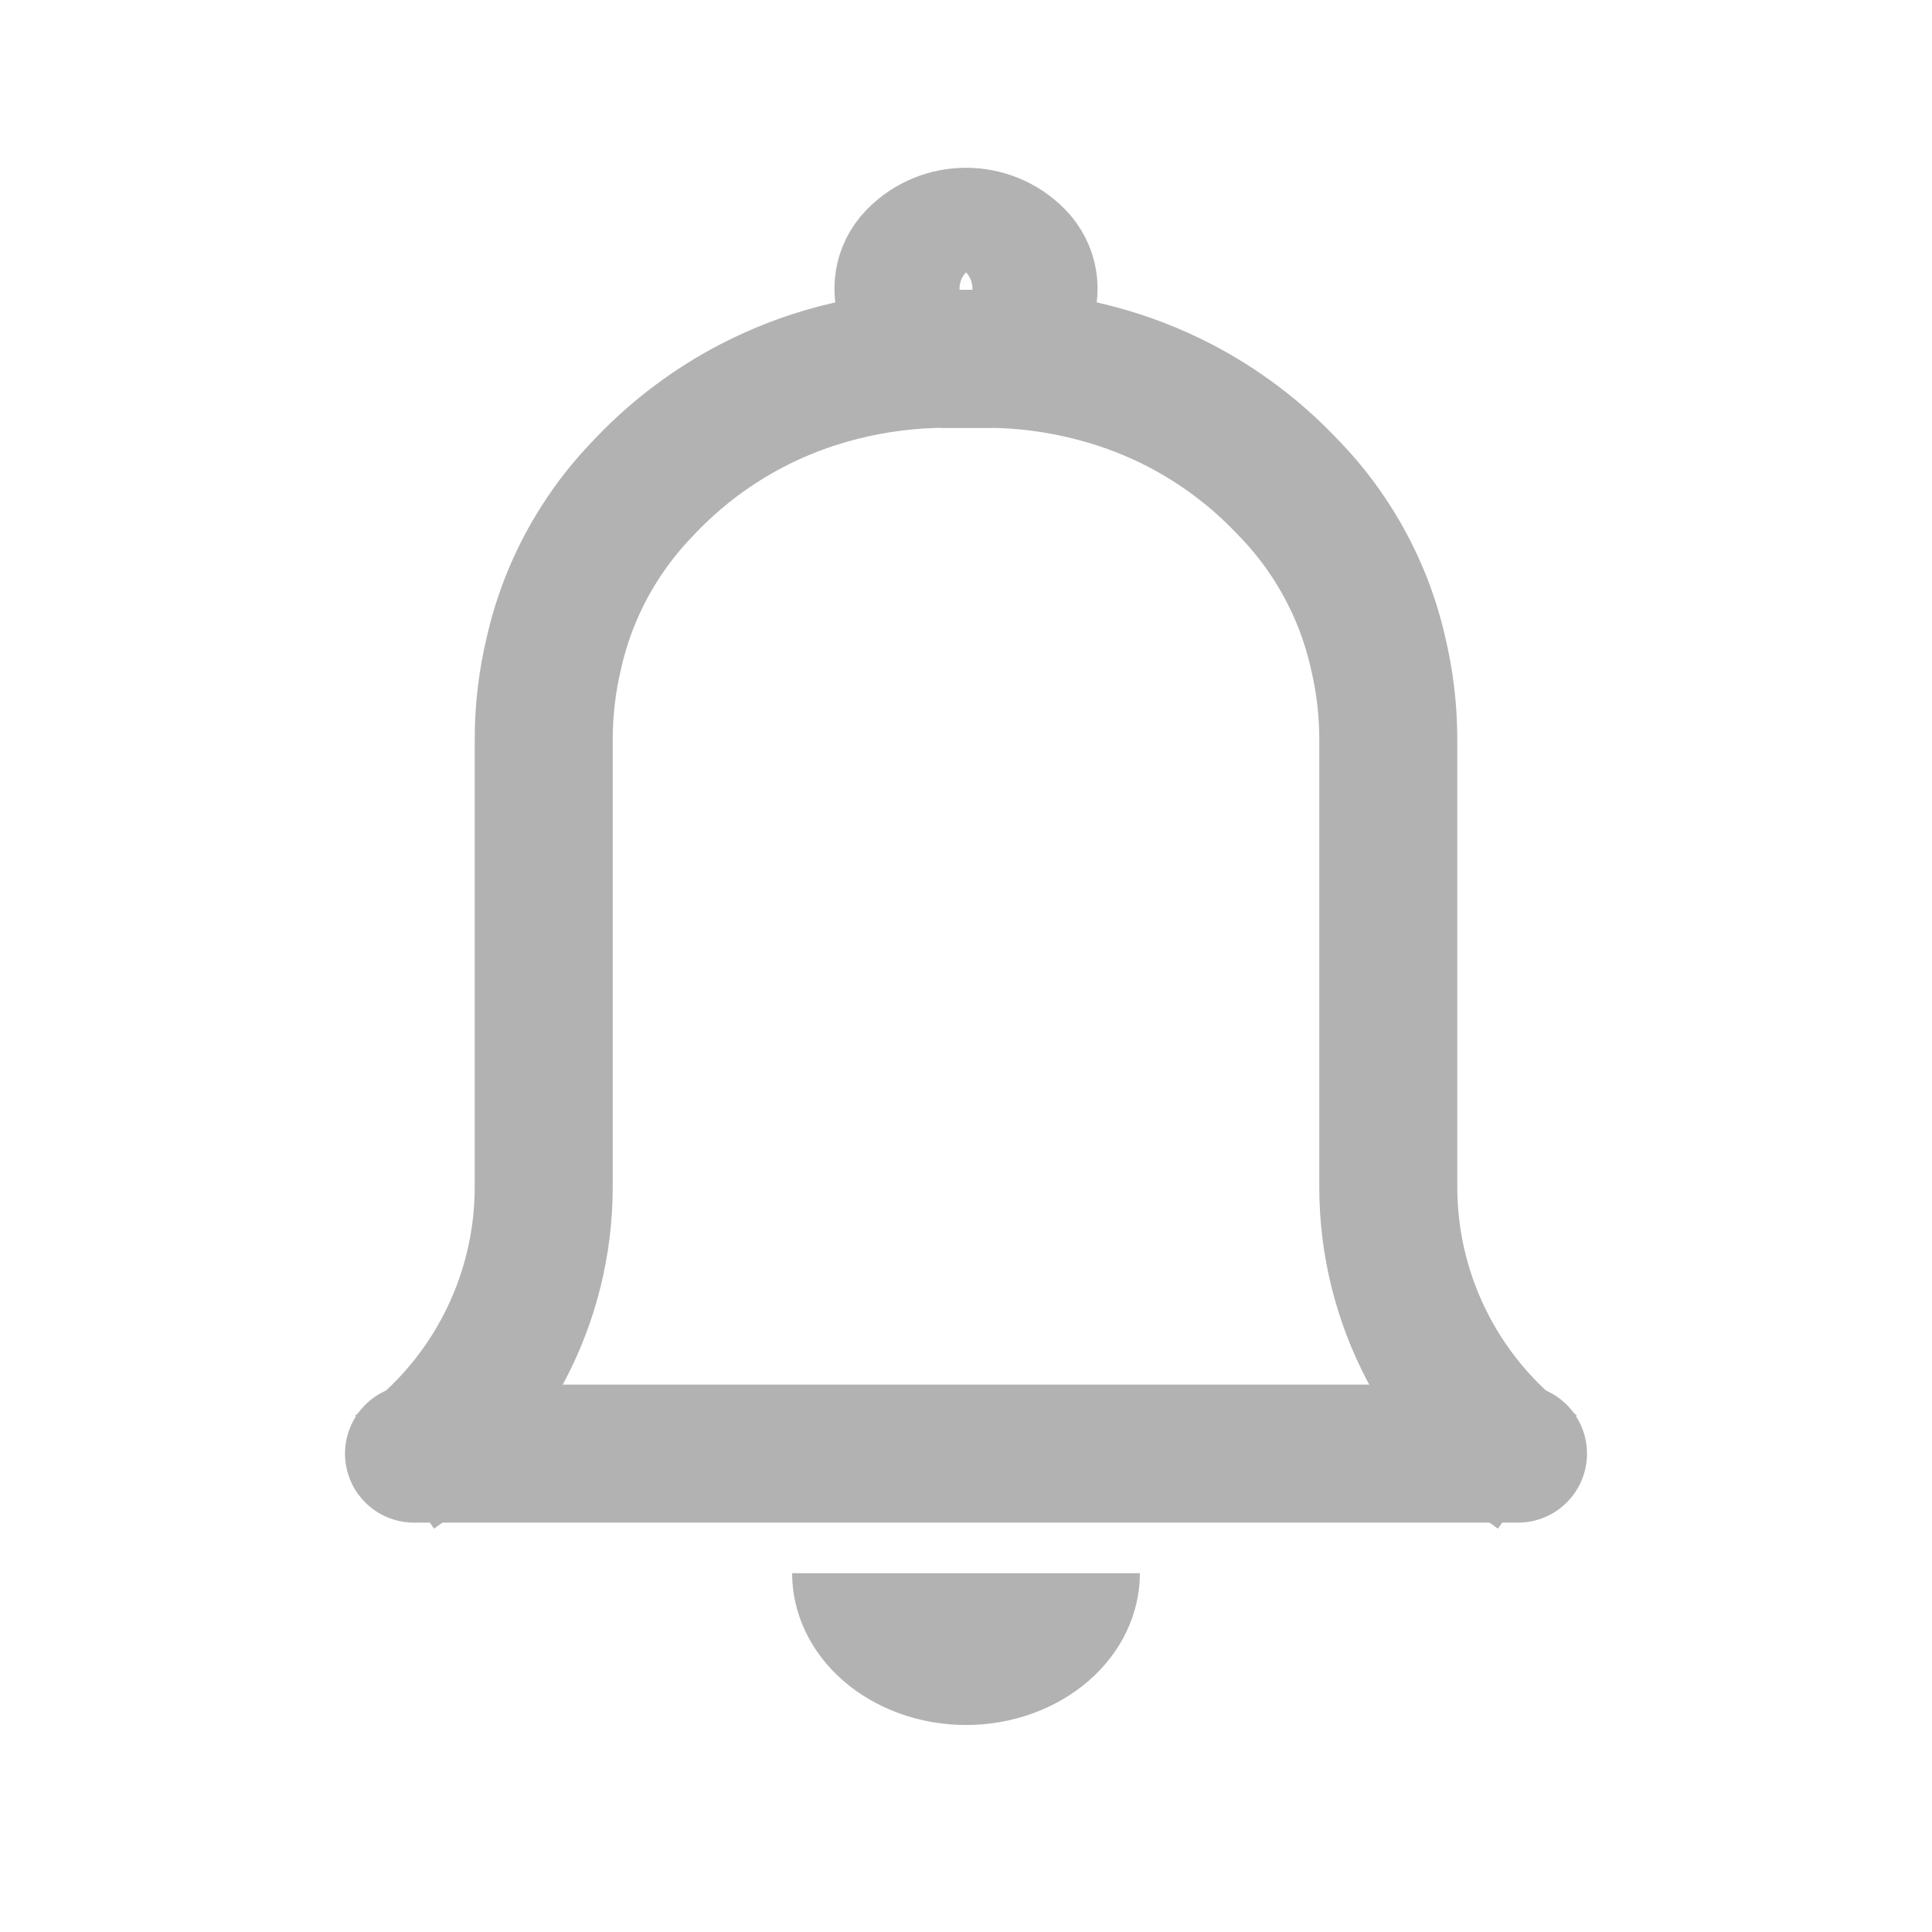 <svg width="28" height="28" viewBox="0 0 28 28" fill="none" xmlns="http://www.w3.org/2000/svg">
<line x1="6" y1="21.067" x2="22" y2="21.067" stroke="#B2B2B2" stroke-width="2" stroke-linecap="round"/>
<path d="M13.742 4.833H14.258C14.832 4.833 15.122 4.143 14.72 3.733C14.325 3.331 13.675 3.331 13.28 3.733C12.878 4.143 13.168 4.833 13.742 4.833Z" stroke="#B2B2B2" stroke-width="2"/>
<path d="M22.28 21.333V21.333C20.927 20.393 20.12 18.85 20.12 17.202V10.714C20.12 10.291 20.07 9.87 19.971 9.458L19.957 9.398C19.827 8.854 19.606 8.336 19.305 7.866V7.866C19.129 7.59 18.926 7.332 18.699 7.096L18.625 7.019C18.185 6.56 17.672 6.176 17.108 5.881V5.881C16.717 5.678 16.305 5.519 15.879 5.408L15.845 5.399C15.337 5.267 14.815 5.2 14.29 5.2H13.64" stroke="#B2B2B2" stroke-width="2"/>
<path d="M5.72 21.333V21.333C7.073 20.393 7.88 18.85 7.88 17.202V10.714C7.88 10.291 7.93 9.87 8.029 9.458L8.043 9.398C8.173 8.854 8.394 8.336 8.695 7.866V7.866C8.871 7.59 9.074 7.332 9.301 7.096L9.374 7.019C9.815 6.56 10.328 6.176 10.893 5.881V5.881C11.283 5.678 11.695 5.519 12.121 5.408L12.155 5.399C12.663 5.267 13.185 5.2 13.71 5.2H14.36" stroke="#B2B2B2" stroke-width="2"/>
<path d="M16.52 22.8C16.52 23.384 16.255 23.943 15.782 24.356C15.309 24.768 14.668 25 14 25C13.332 25 12.691 24.768 12.218 24.356C11.745 23.943 11.48 23.384 11.48 22.8L14 22.8H16.52Z" fill="#B2B2B2"/>
</svg>
